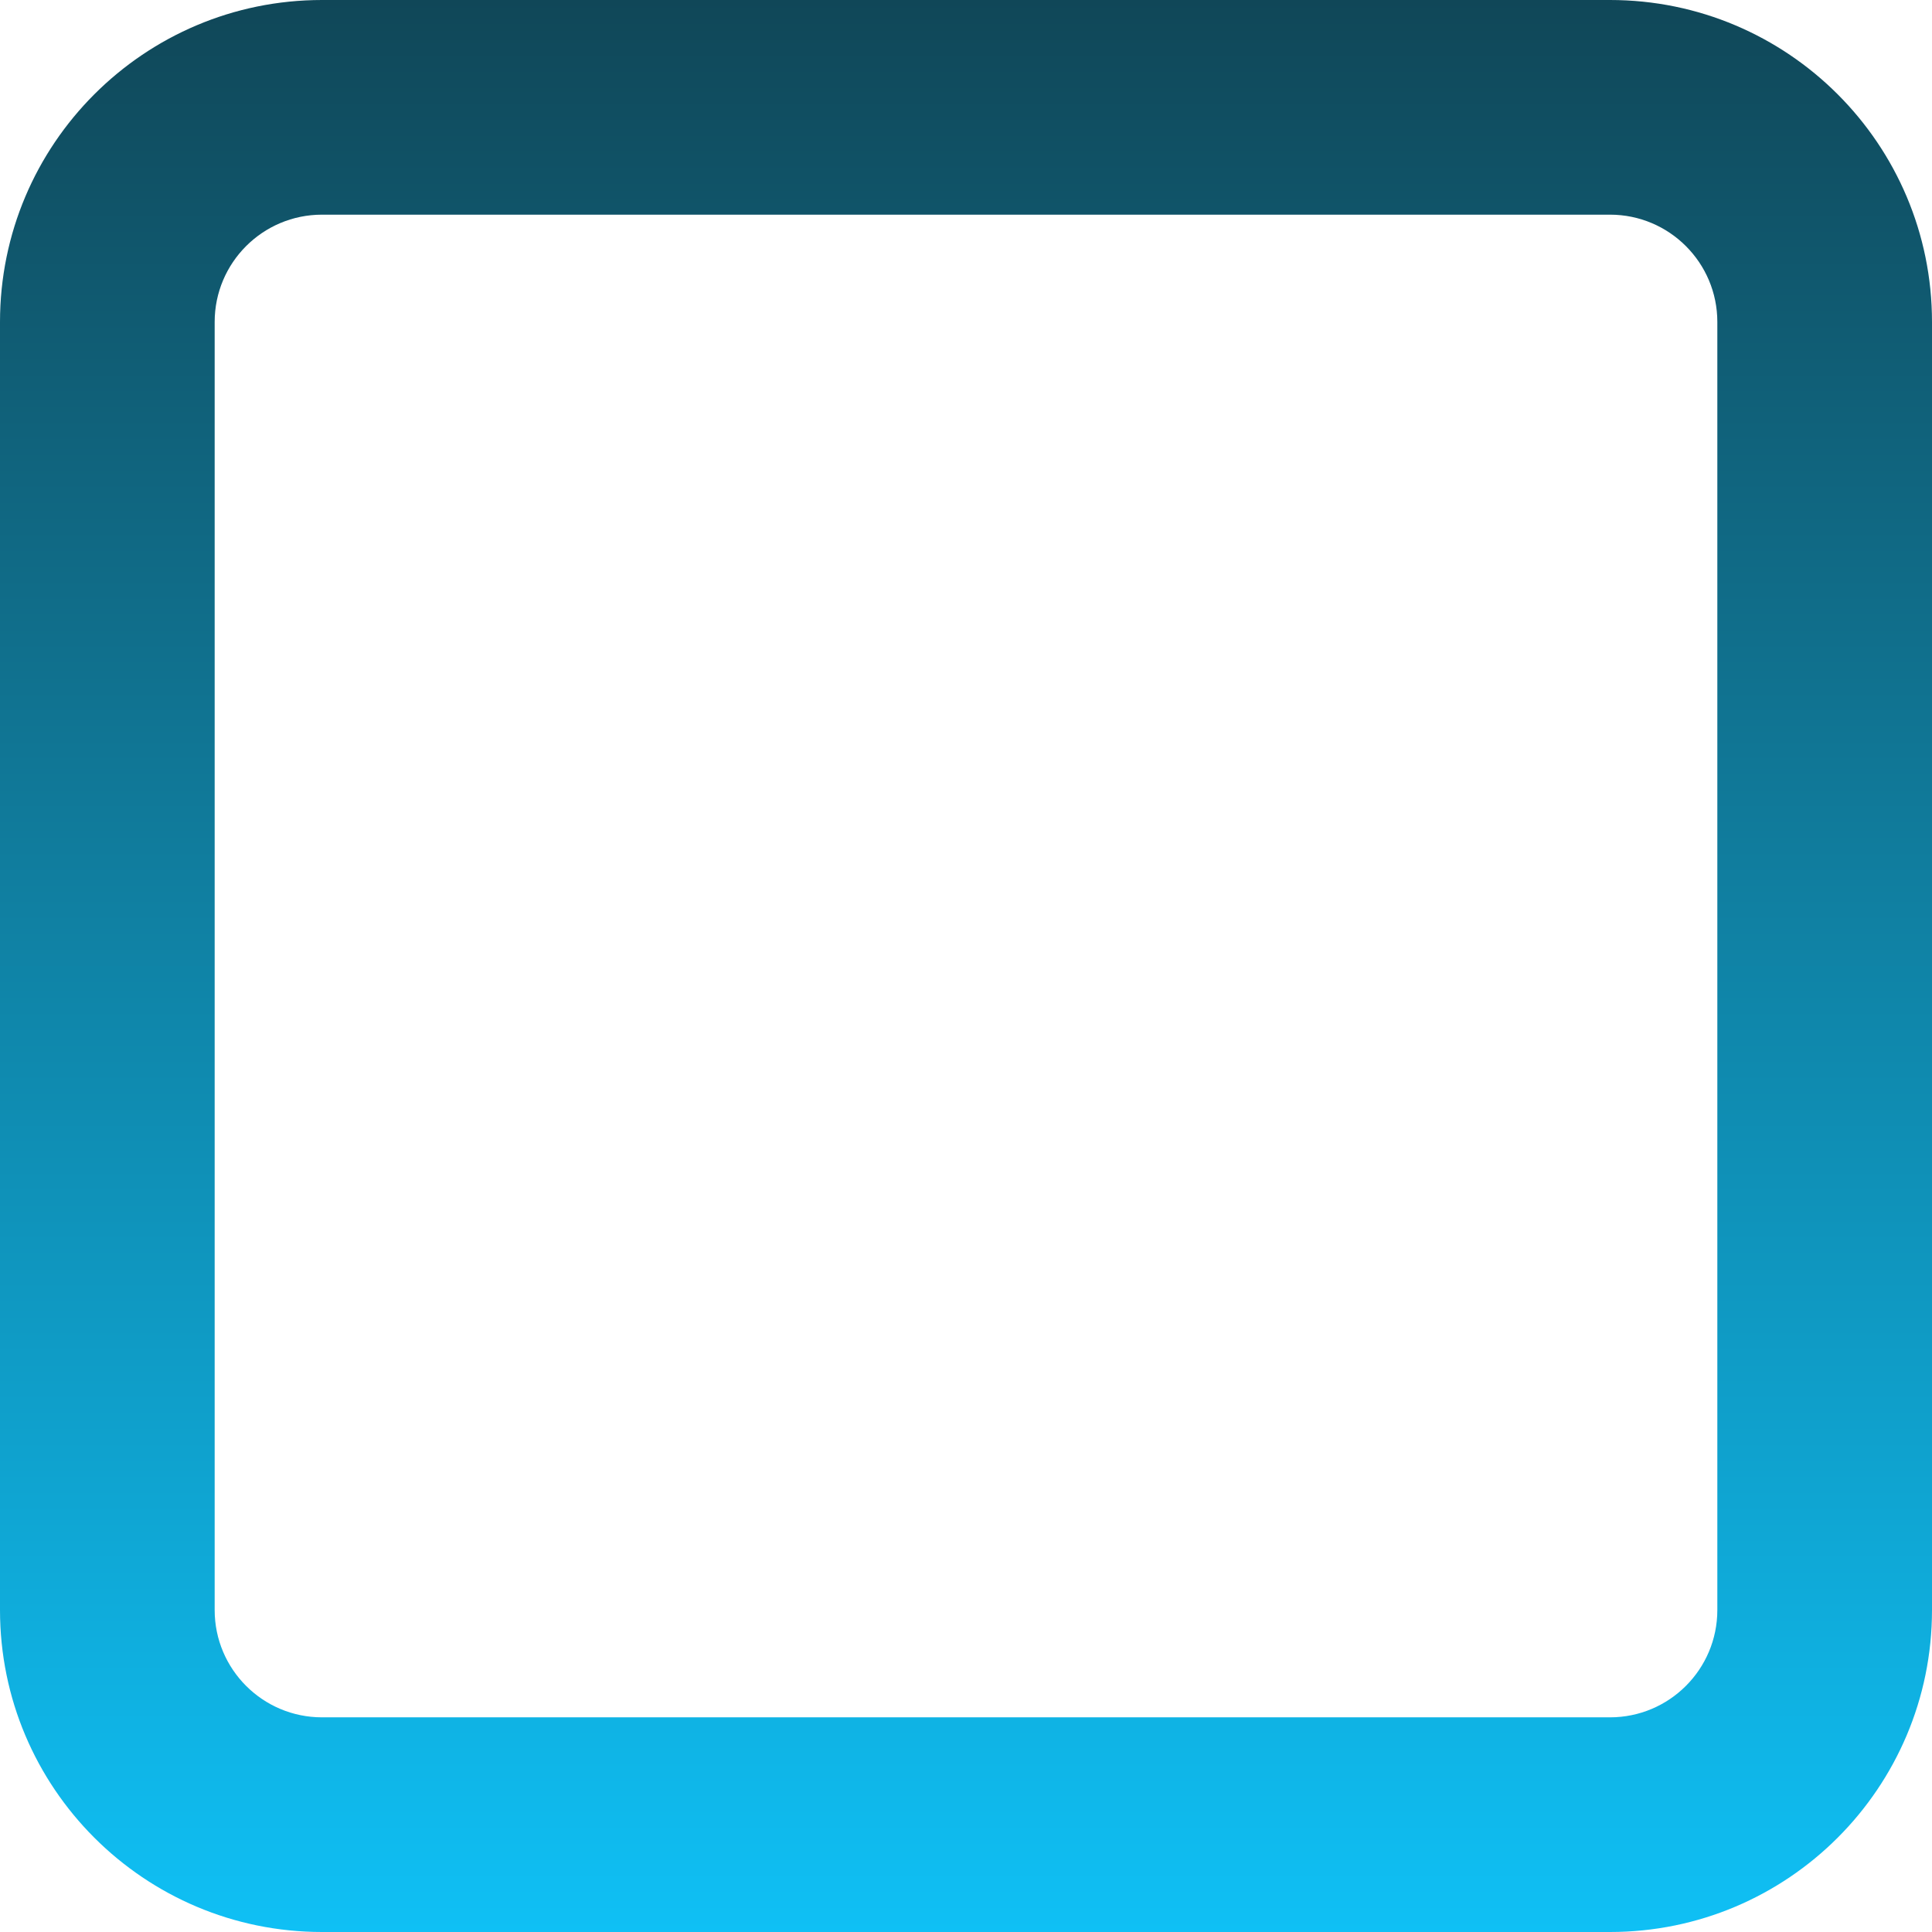 <svg width="600" height="600" viewBox="0 0 600 600" fill="none" xmlns="http://www.w3.org/2000/svg">
<path d="M100 0H500C555.228 0 600 44.772 600 100V500C600 555.228 555.228 600 500 600H100C44.772 600 0 555.228 0 500V100C0 44.772 44.772 0 100 0ZM100 66.667C81.591 66.667 66.667 81.591 66.667 100V500C66.667 518.409 81.591 533.333 100 533.333H500C518.409 533.333 533.333 518.409 533.333 500V100C533.333 81.591 518.409 66.667 500 66.667H100Z" fill="url(#paint0_linear_11_16)"/>
<defs>
<linearGradient id="paint0_linear_11_16" x1="300" y1="0" x2="300" y2="600" gradientUnits="userSpaceOnUse">
<stop stop-color="#104758"/>
<stop offset="1" stop-color="#0FC0F5"/>
</linearGradient>
</defs>
</svg>
